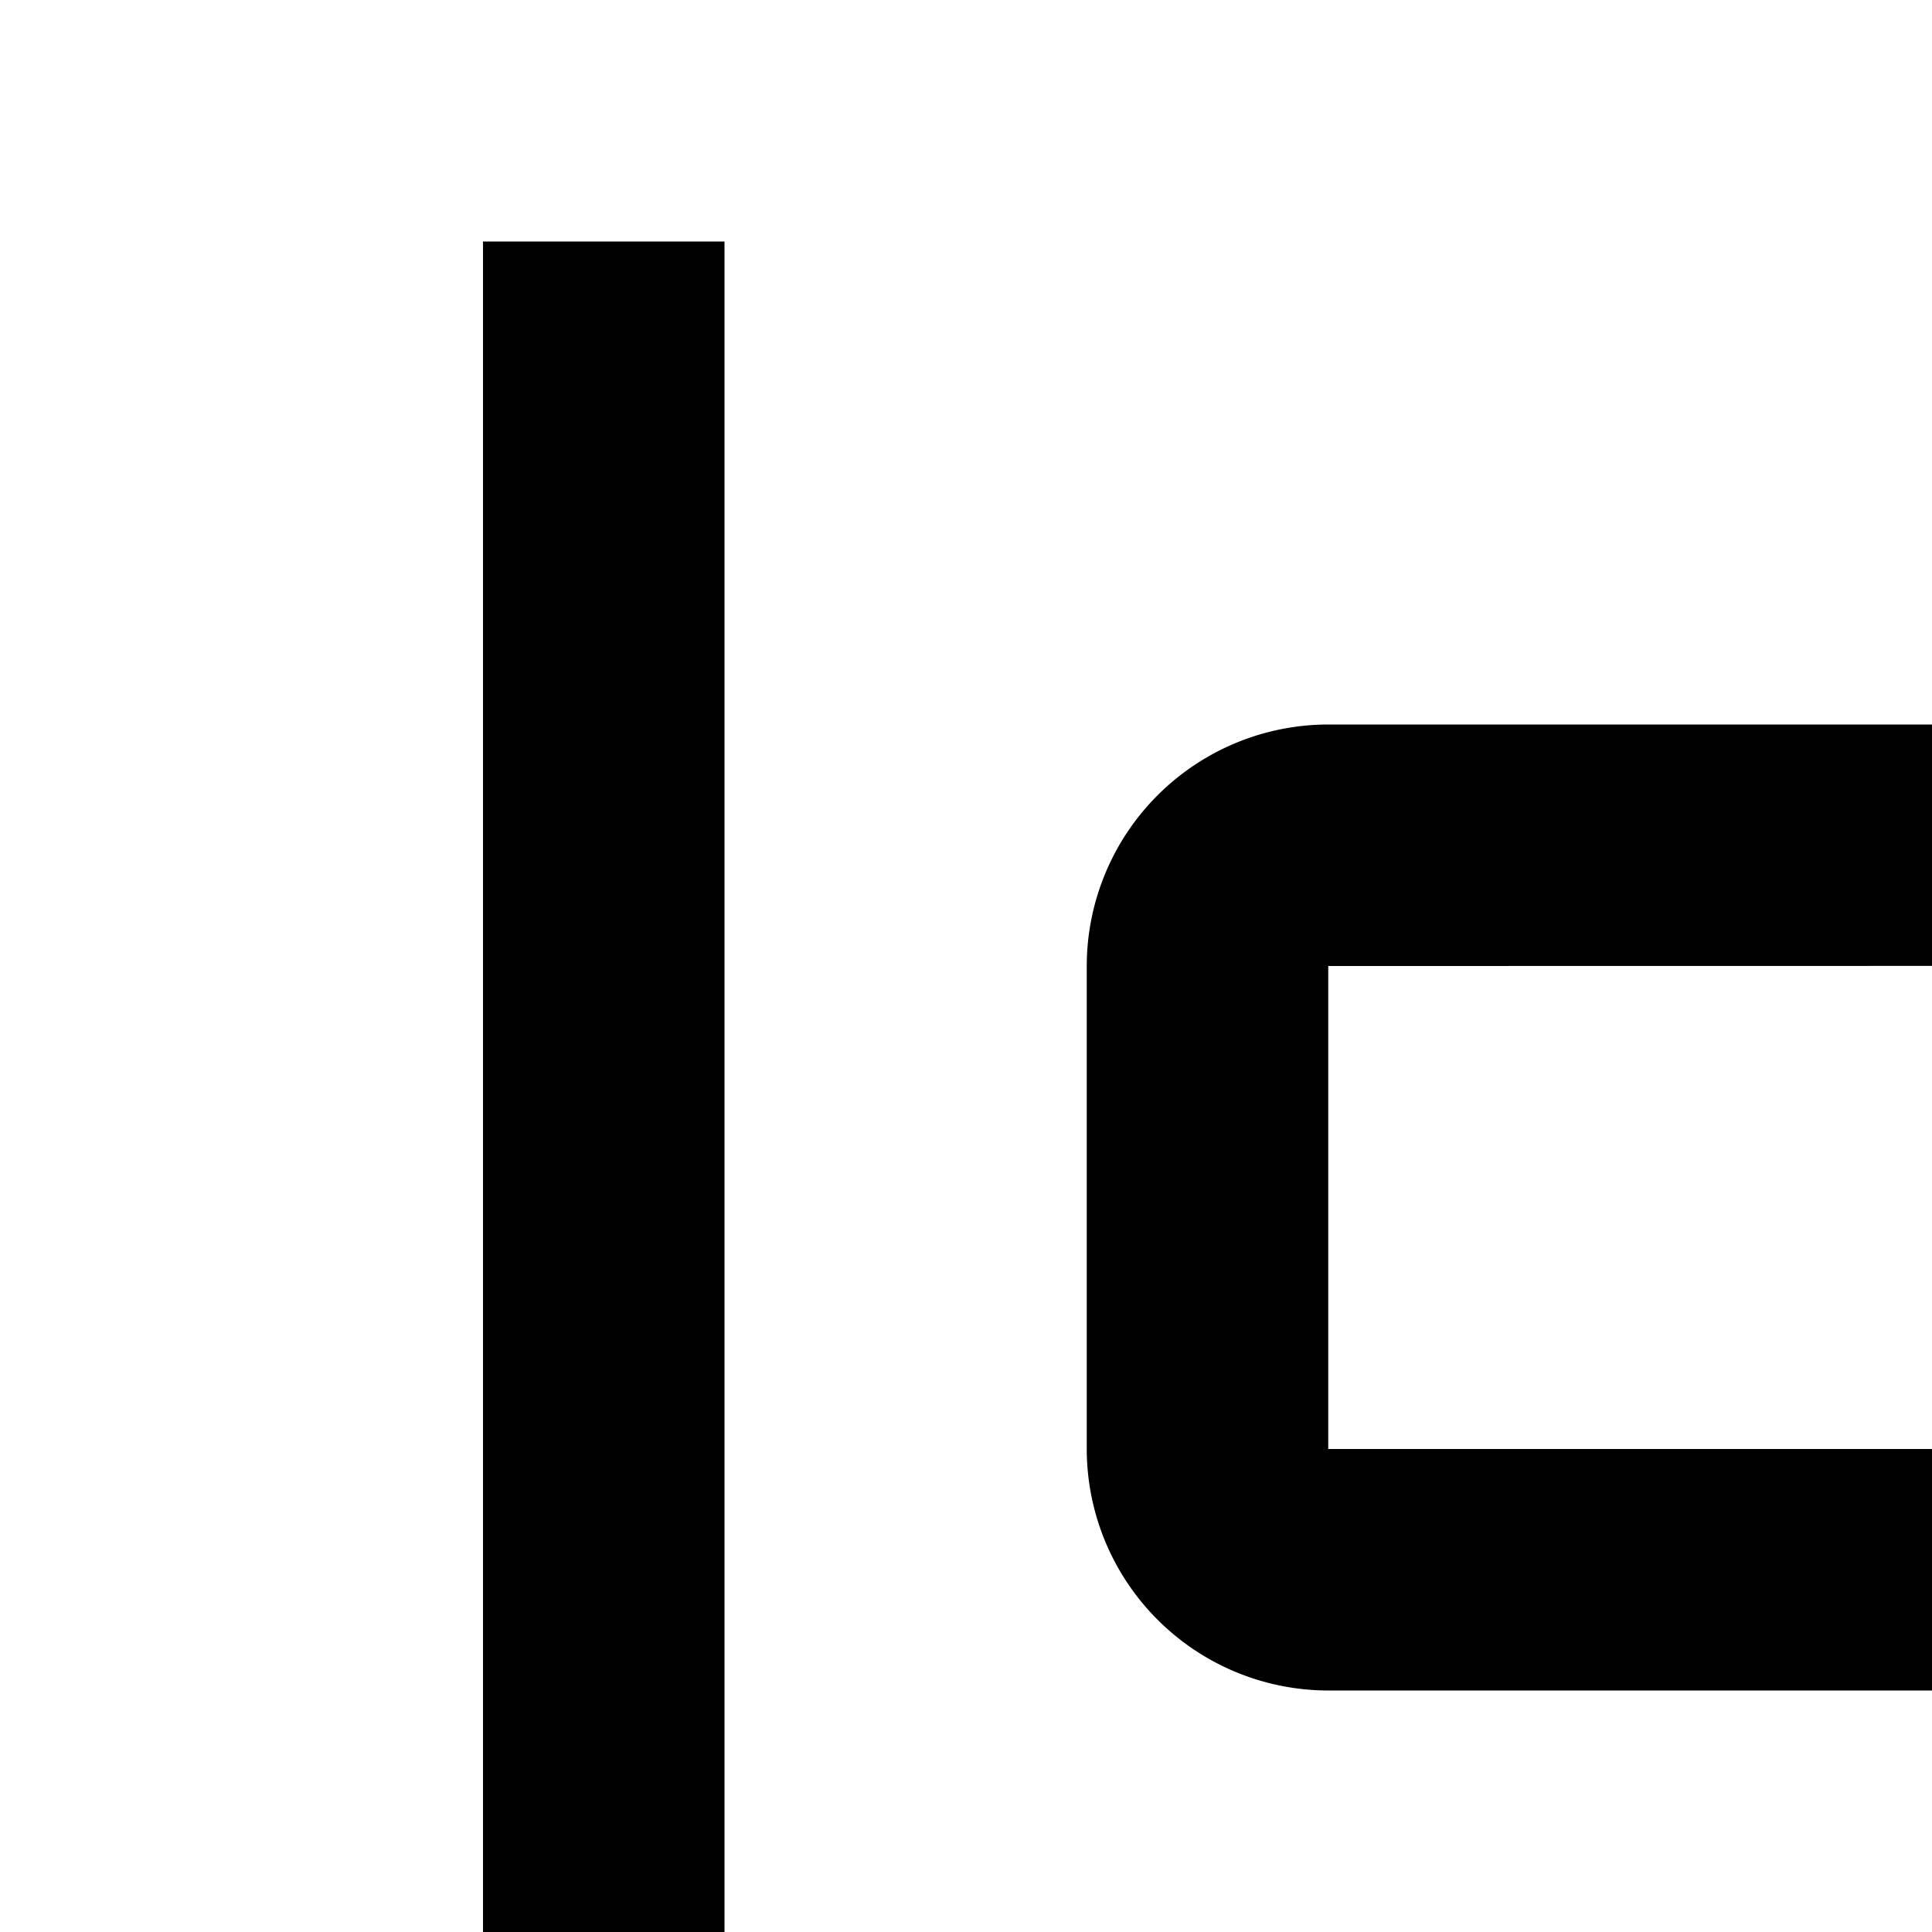 <svg xmlns="http://www.w3.org/2000/svg" viewBox="0 0 16 16"><path d="M26 26H11a2.002 2.002 0 01-2-2V20a2.002 2.002 0 012-2H26a2.002 2.002 0 012 2v4A2.002 2.002 0 0126 26zm0-6.001L11 20v4H26zM18 14H11a2.002 2.002 0 01-2-2V8a2.002 2.002 0 012-2h7a2.002 2.002 0 012 2v4A2.002 2.002 0 0118 14zm0-6.001L11 8v4h7zM4 2H6V30H4z"/></svg>